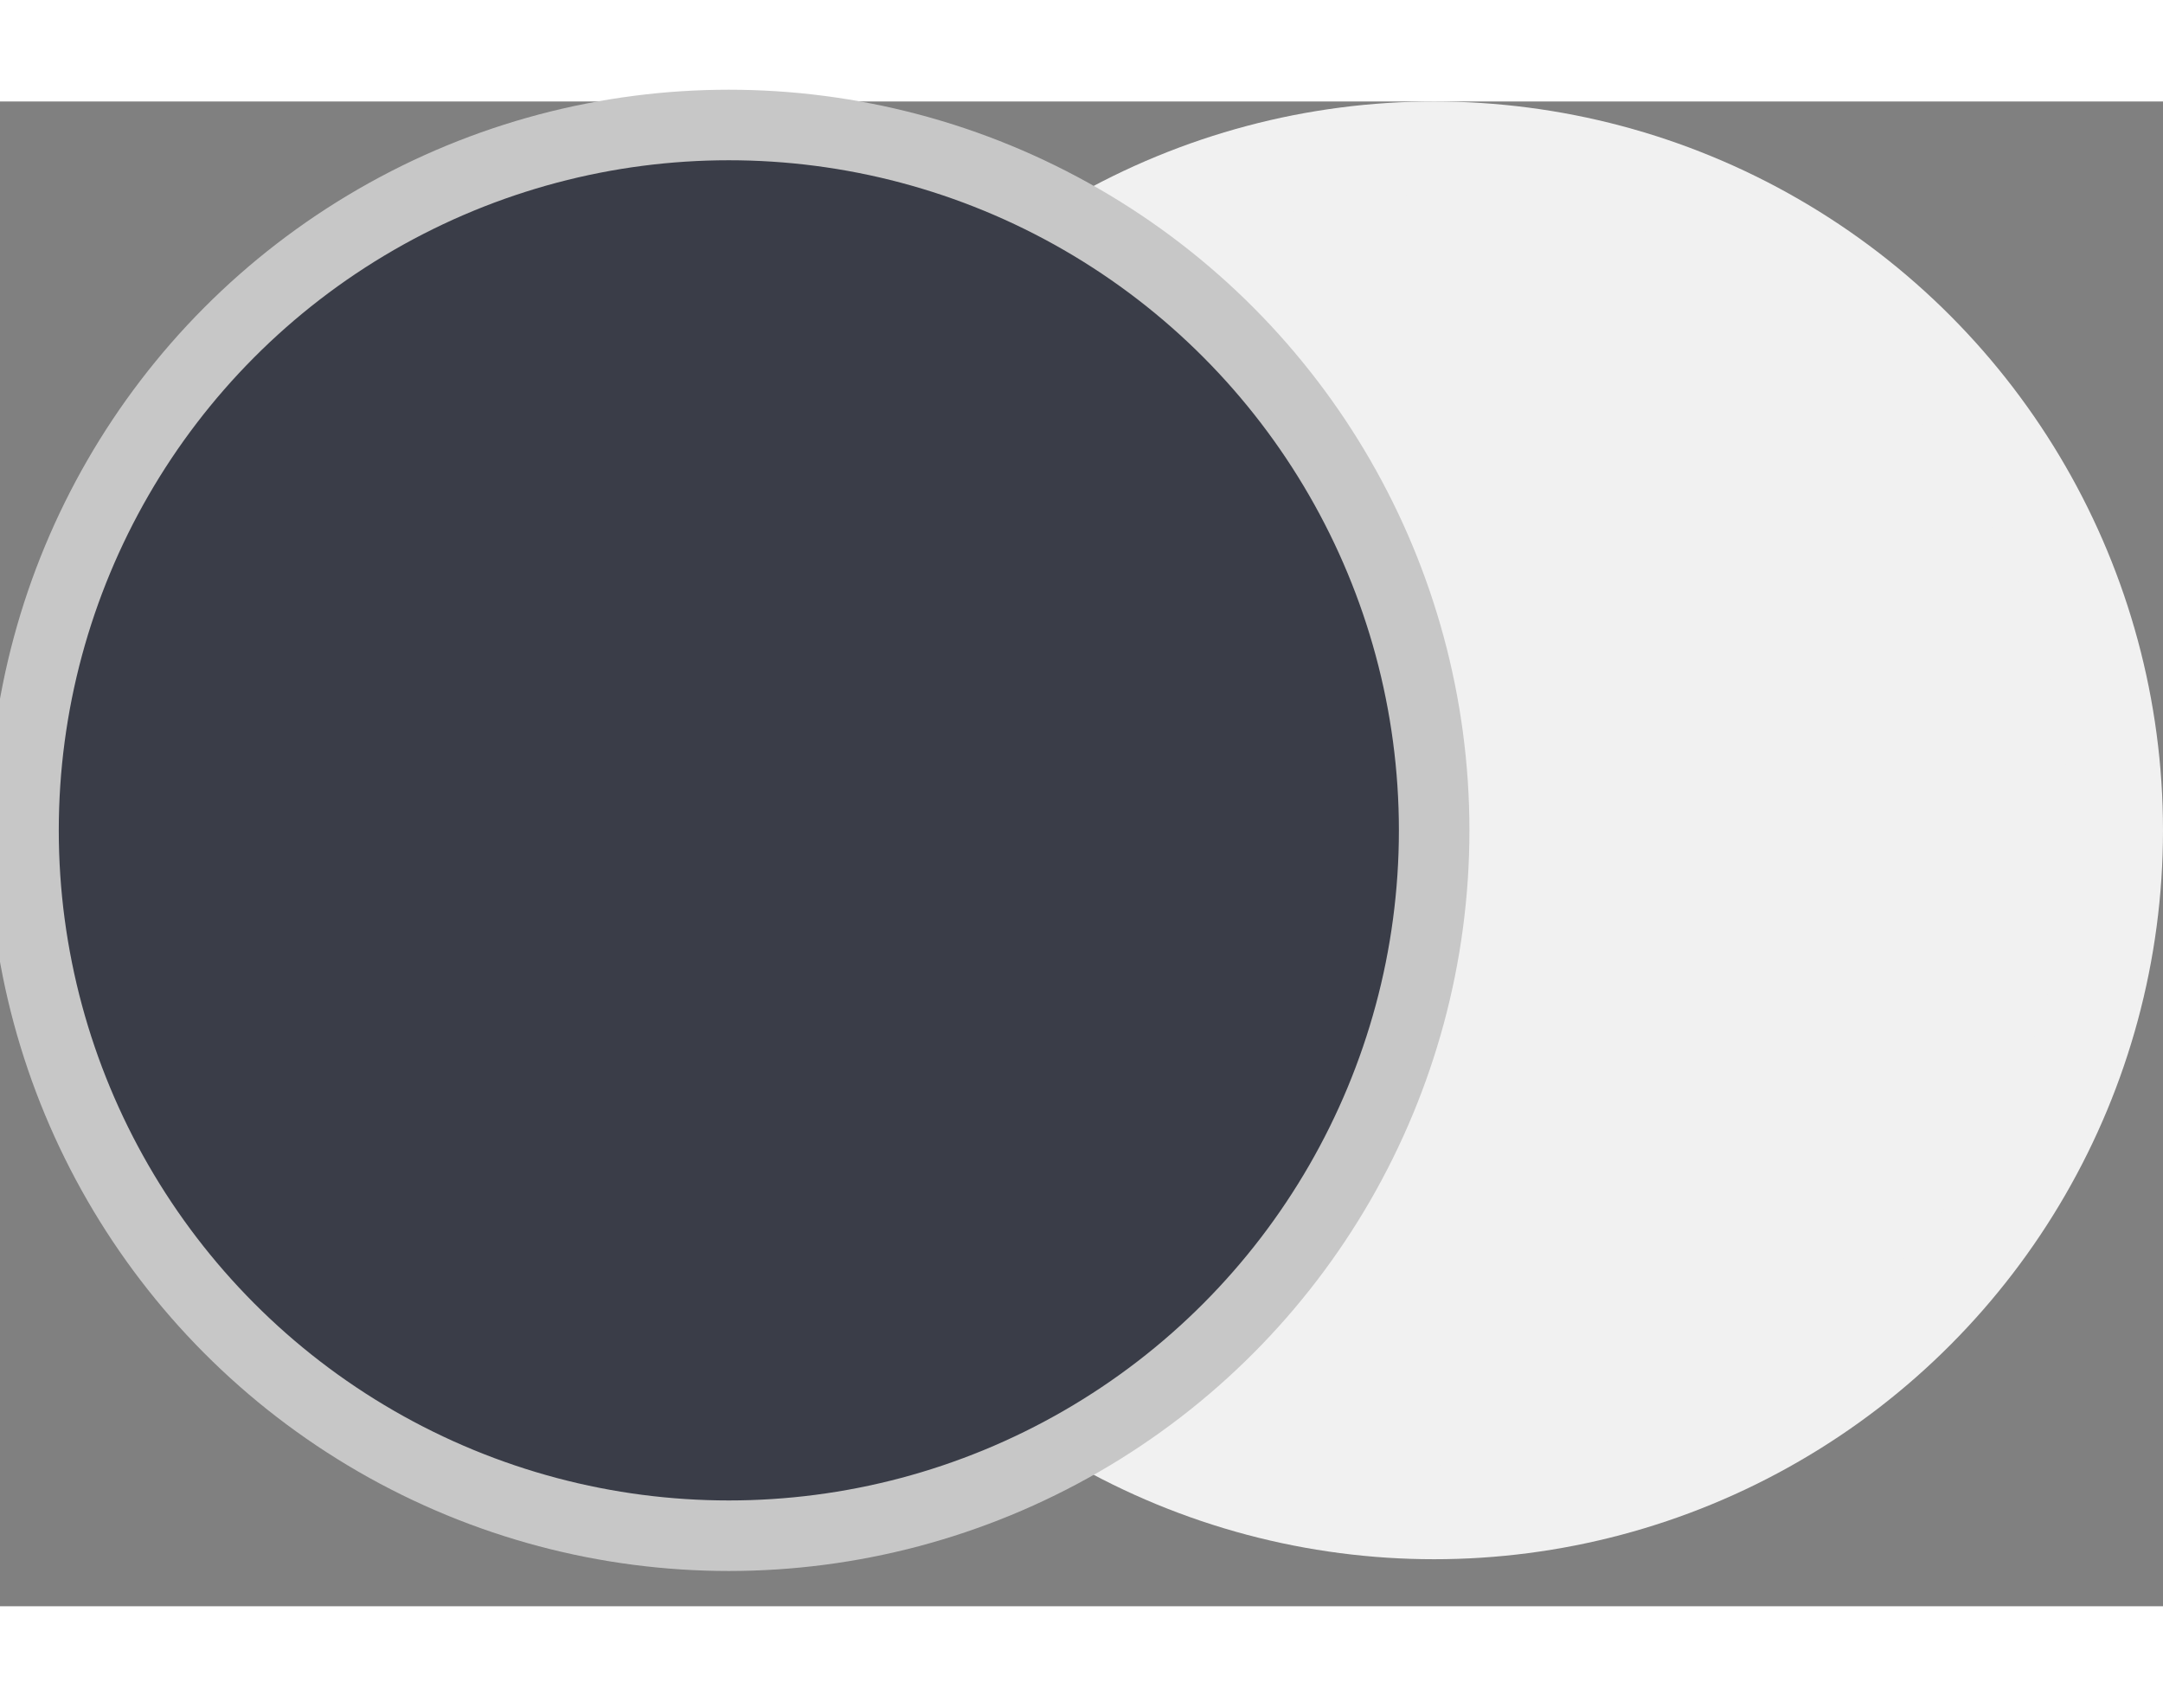 <svg
  width="19"
  height="15"
  viewBox="0 0 23 16"
  fill="none"
  xmlns="http://www.w3.org/2000/svg"
>
  <rect x="0" y="0" width="23" height="16" fill="#808080" stroke="none"/>
  <circle cx="15.25" cy="7.75" r="7.25" fill="#f1f1f1" stroke="#f1f1f1" />
  <circle cx="7.75" cy="7.75" r="7.5" fill="#3A3D48" stroke="#C7C7C7" stroke-width="0.75" />
</svg>

